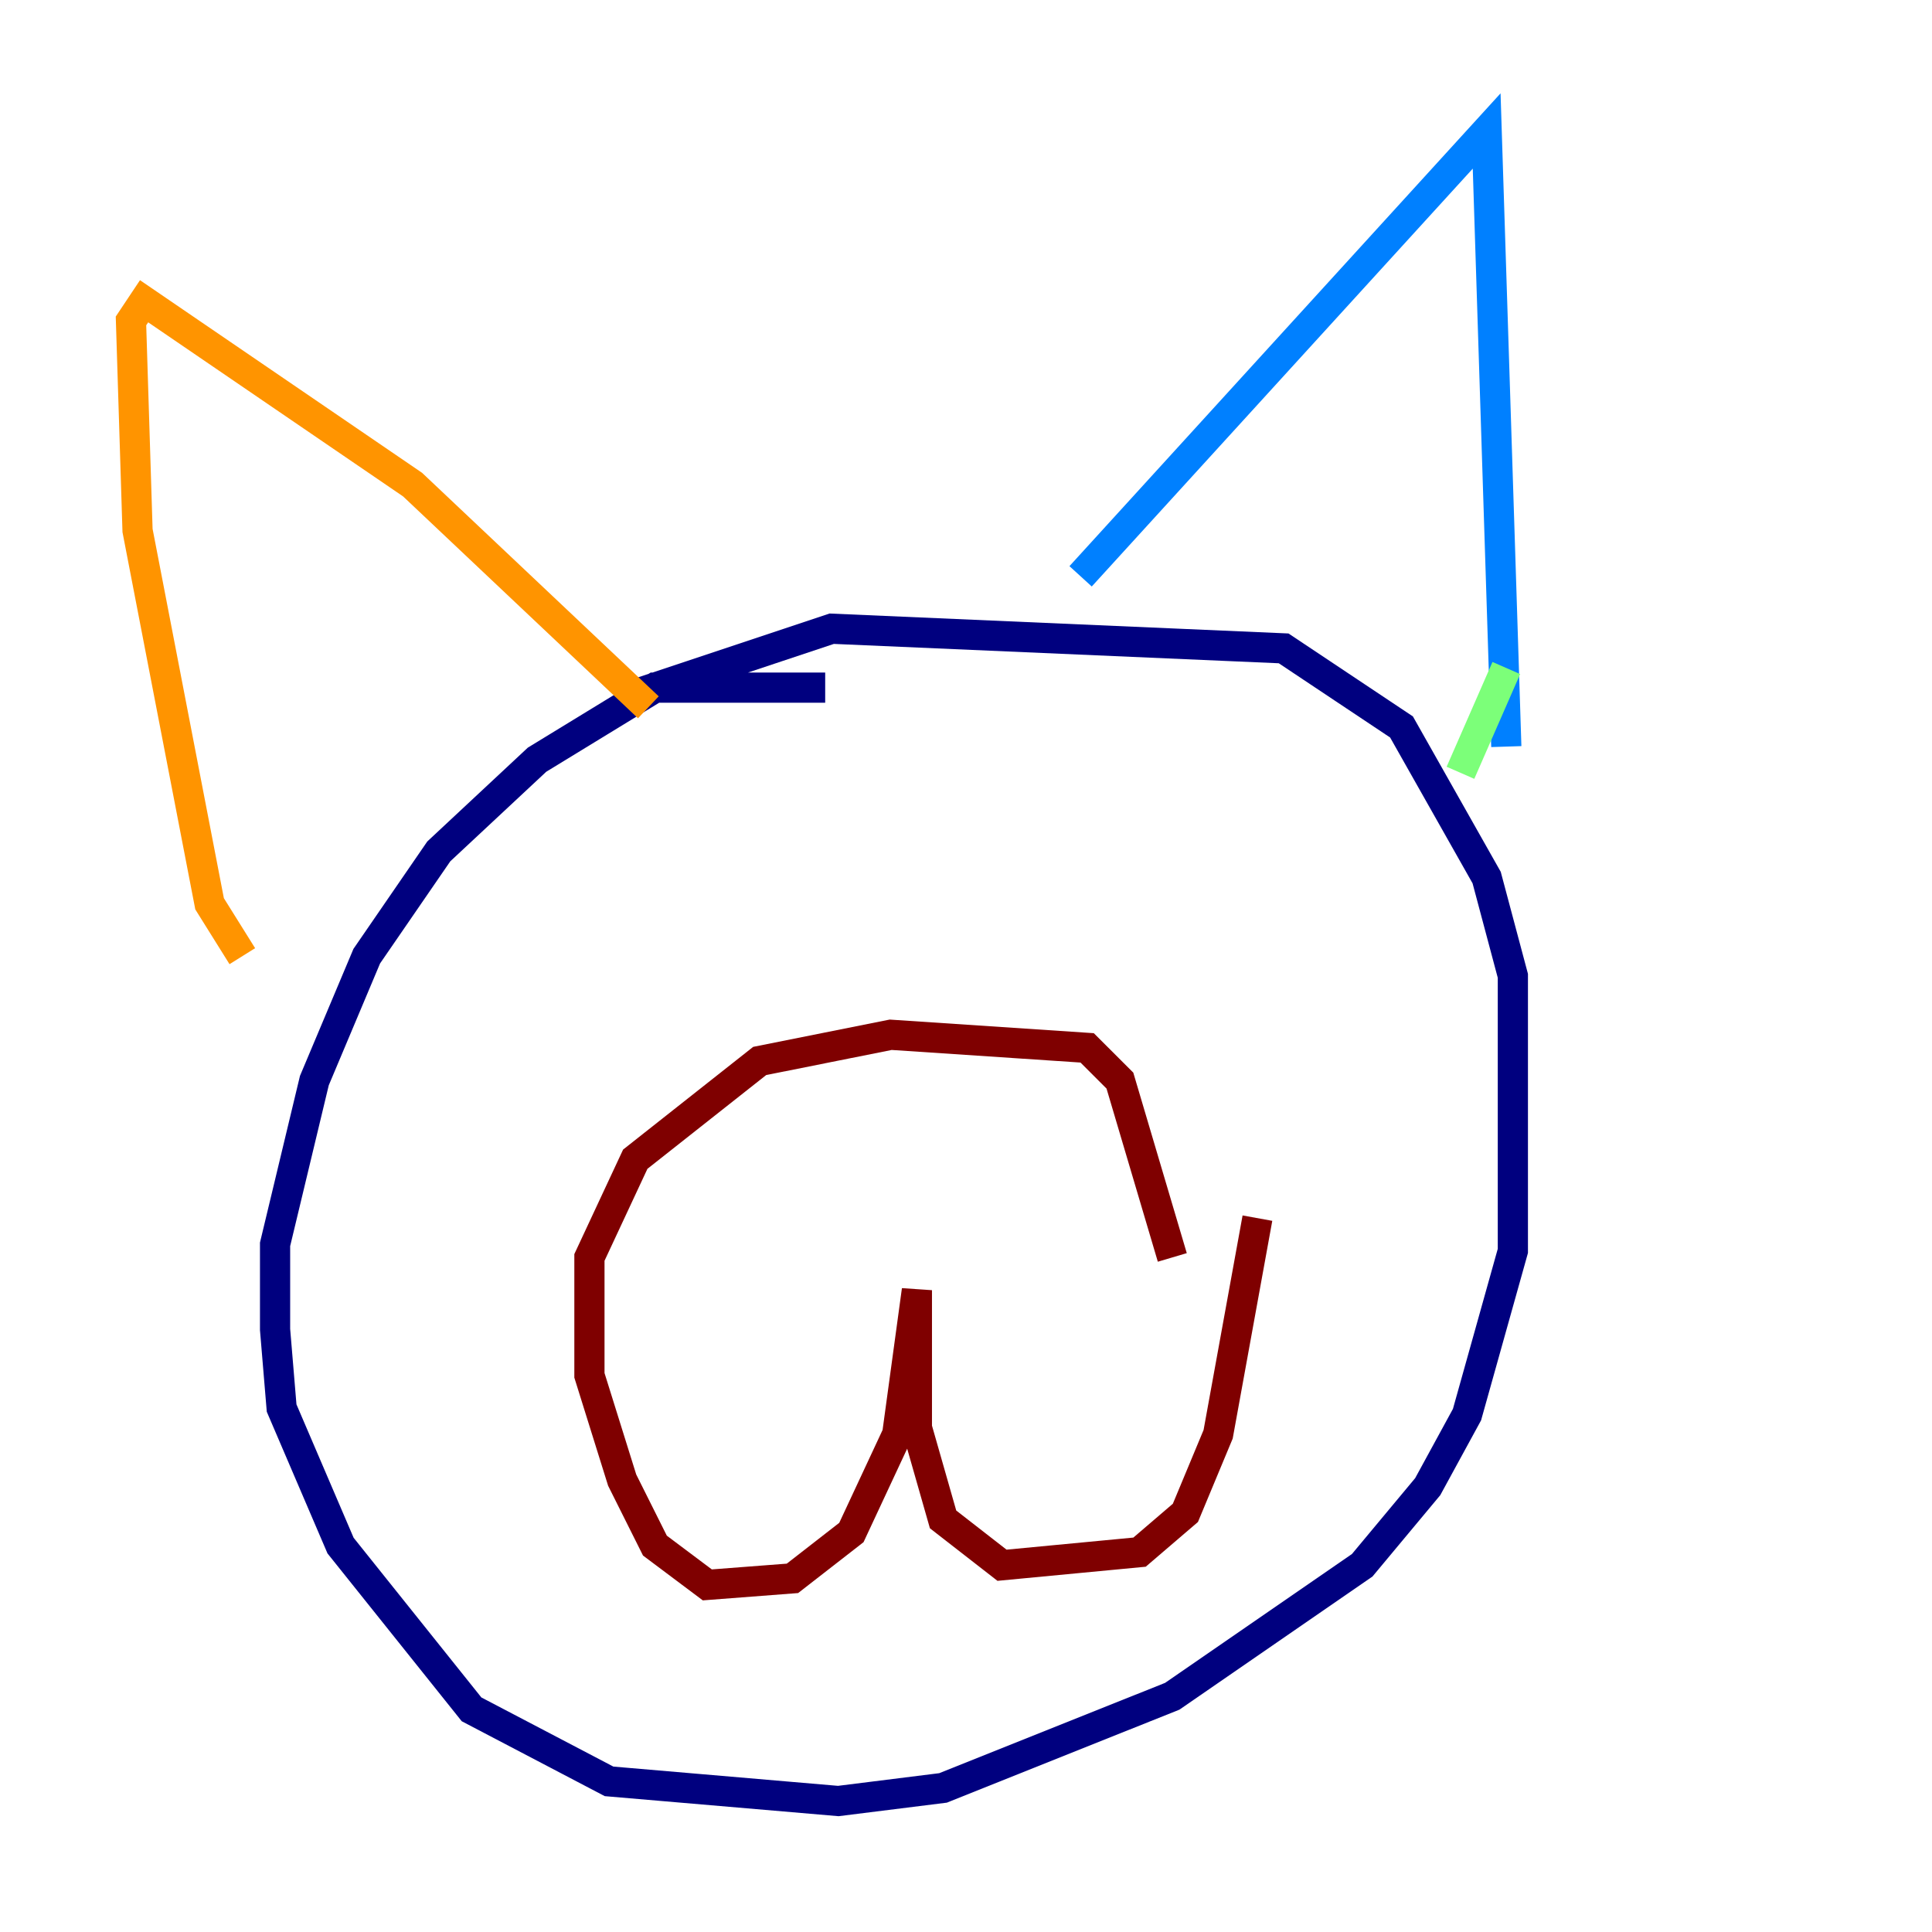 <?xml version="1.0" encoding="utf-8" ?>
<svg baseProfile="tiny" height="128" version="1.2" viewBox="0,0,128,128" width="128" xmlns="http://www.w3.org/2000/svg" xmlns:ev="http://www.w3.org/2001/xml-events" xmlns:xlink="http://www.w3.org/1999/xlink"><defs /><polyline fill="none" points="54.671,45.559 43.39,45.559 35.58,50.332 29.071,56.407 24.298,63.349 20.827,71.593 18.224,82.441 18.224,88.081 18.658,93.288 22.563,102.4 31.241,113.248 40.352,118.02 55.539,119.322 62.481,118.454 77.668,112.38 90.251,103.702 94.59,98.495 97.193,93.722 100.231,82.875 100.231,64.651 98.495,58.142 92.854,48.163 85.044,42.956 55.105,41.654 42.088,45.993" stroke="#00007f" stroke-width="2" /><polyline fill="none" points="99.797,49.464 98.495,8.678 71.593,38.183" stroke="#0080ff" stroke-width="2" /><polyline fill="none" points="99.797,44.258 96.759,51.2" stroke="#7cff79" stroke-width="2" /><polyline fill="none" points="42.956,46.861 27.336,32.108 9.546,19.959 8.678,21.261 9.112,35.146 13.885,59.878 16.054,63.349" stroke="#ff9400" stroke-width="2" /><polyline fill="none" points="83.308,80.705 80.705,95.024 78.536,100.231 75.498,102.834 66.386,103.702 62.481,100.664 60.746,94.59 60.746,85.478 59.444,95.024 56.407,101.532 52.502,104.57 46.861,105.003 43.39,102.4 41.22,98.061 39.051,91.119 39.051,83.308 42.088,76.8 50.332,70.291 59.01,68.556 72.027,69.424 74.197,71.593 77.668,83.308" stroke="#7f0000" stroke-width="2" /></svg>